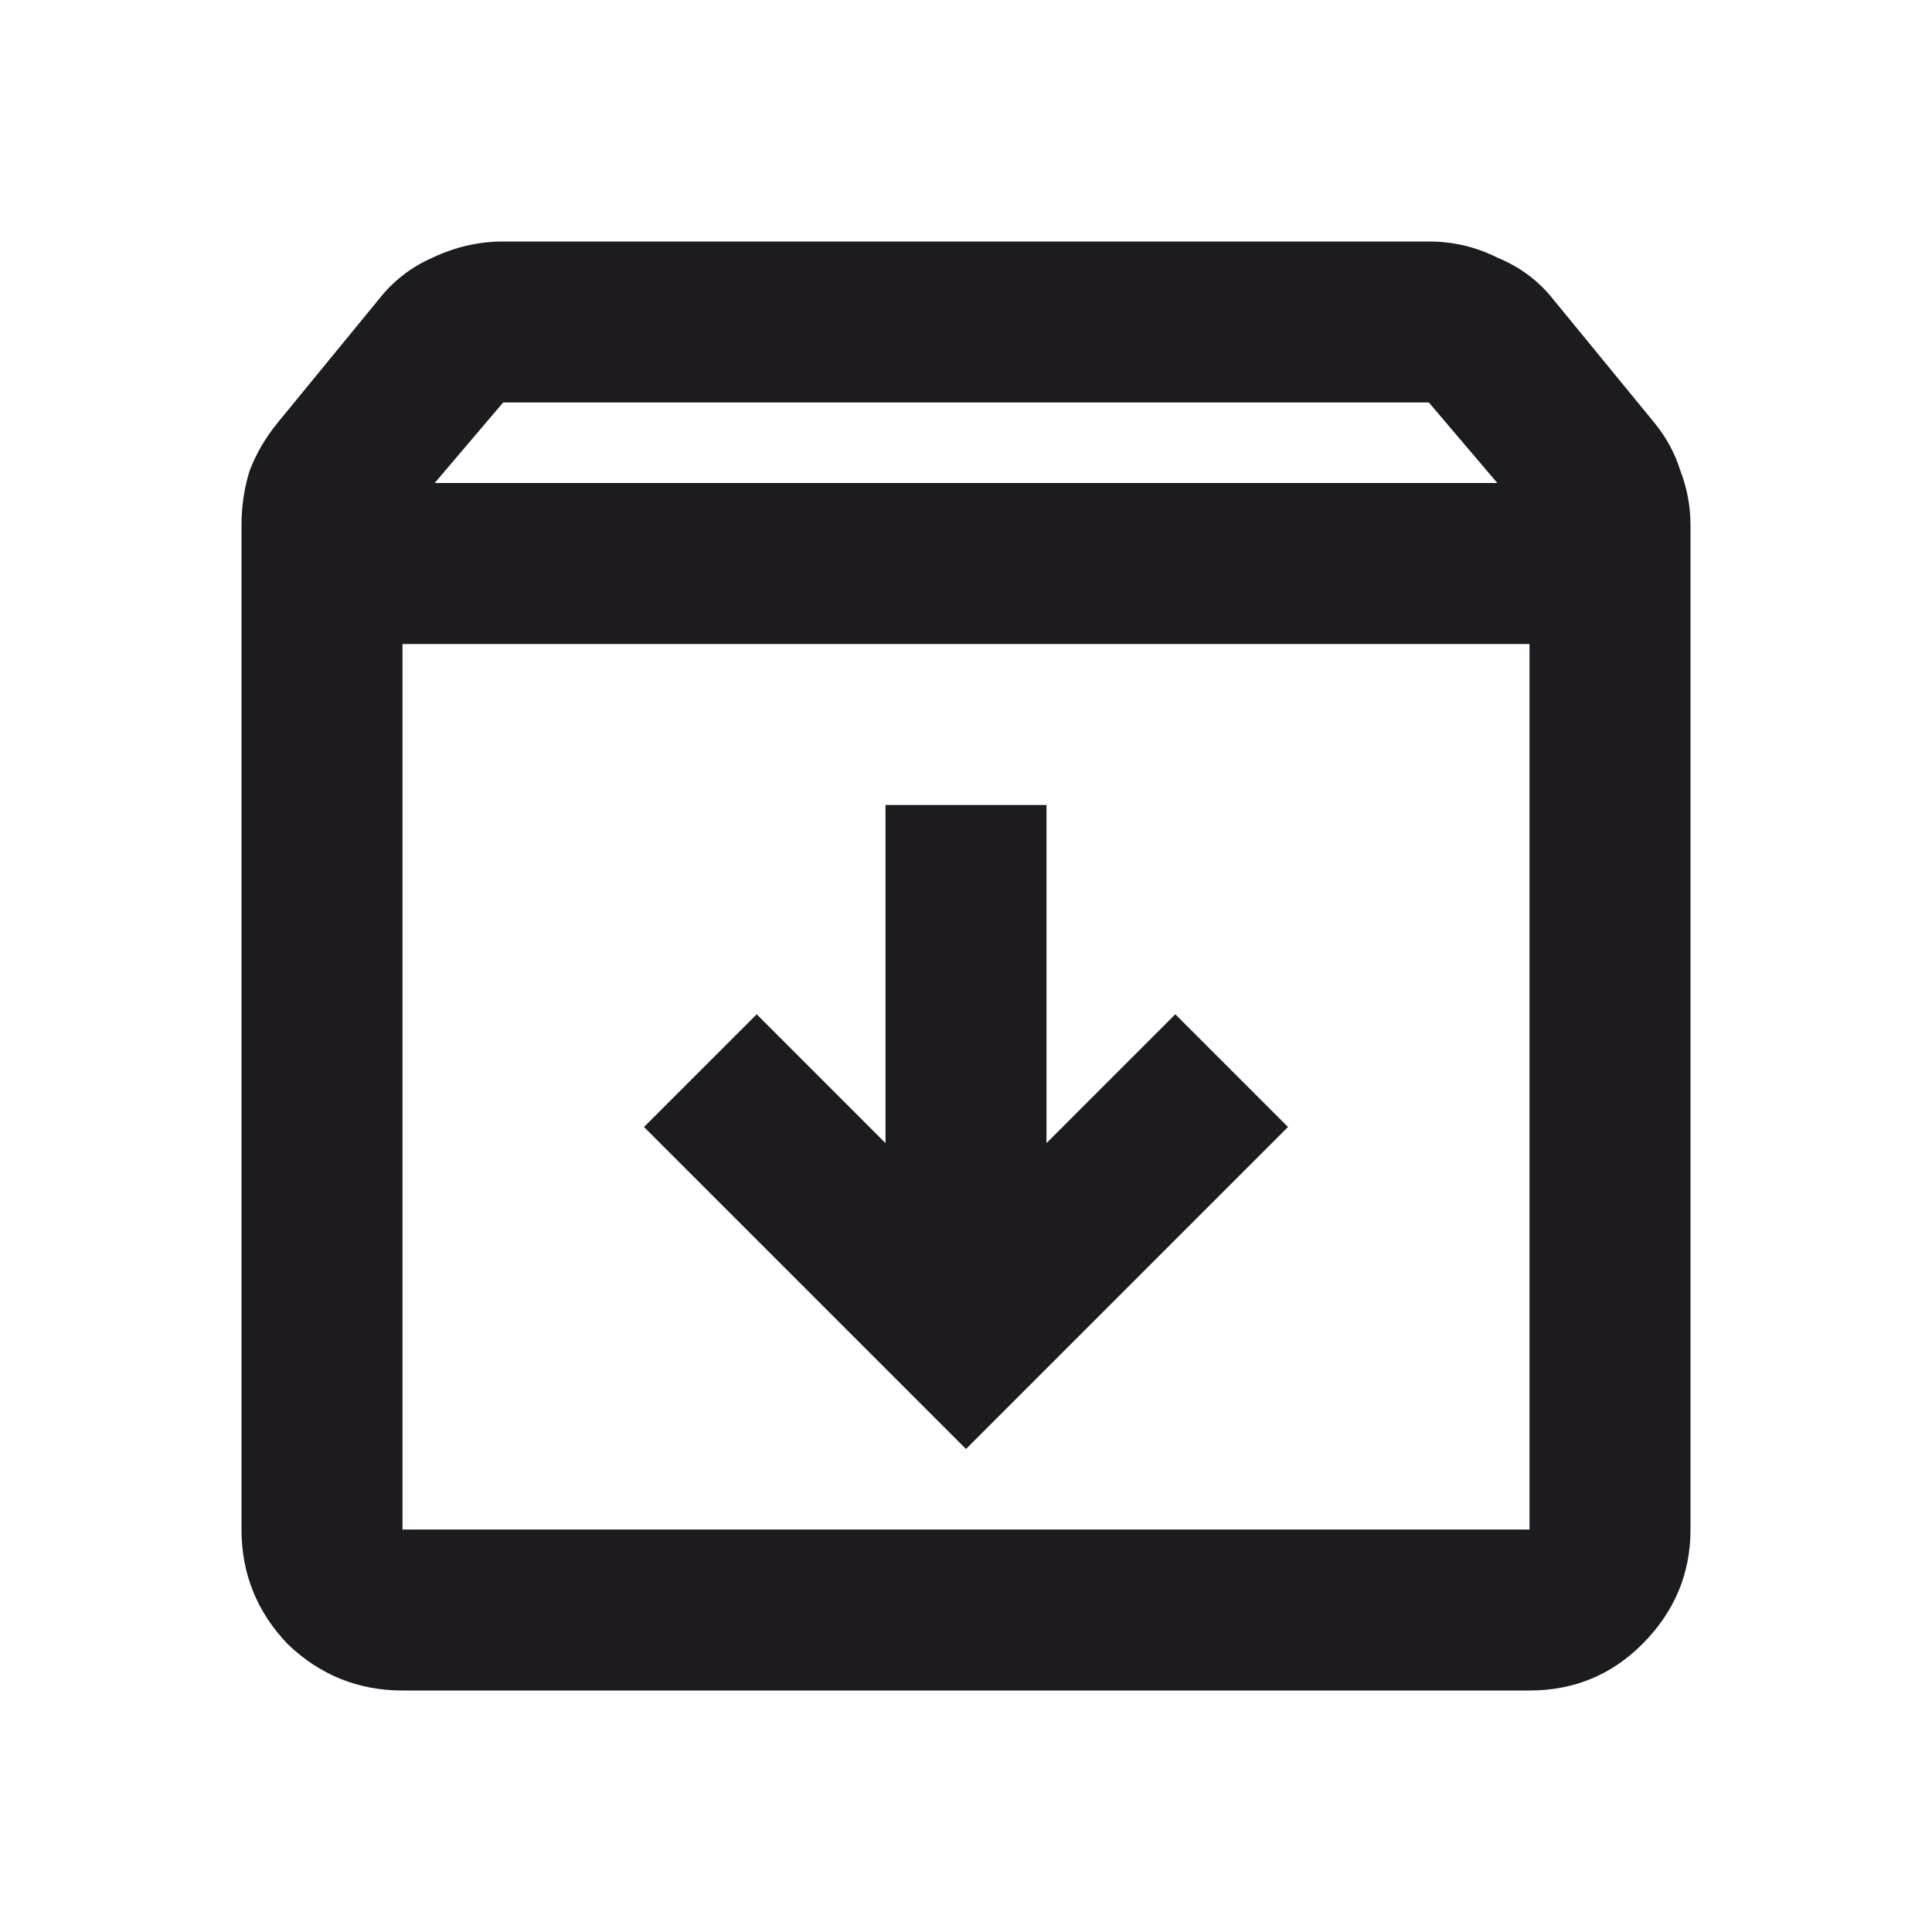 <svg width="24" height="24" viewBox="0 0 24 24" fill="none" xmlns="http://www.w3.org/2000/svg">
<path d="M12 18L16 14L14.6 12.6L13 14.2V10H11V14.2L9.4 12.6L8 14L12 18ZM5 8V19H19V8H5ZM5 21C4.45 21 3.975 20.808 3.575 20.425C3.192 20.025 3 19.55 3 19V6.525C3 6.291 3.033 6.066 3.1 5.85C3.183 5.633 3.3 5.433 3.45 5.25L4.7 3.725C4.883 3.491 5.108 3.316 5.375 3.2C5.658 3.066 5.95 3 6.25 3H17.75C18.05 3 18.333 3.066 18.6 3.2C18.883 3.316 19.117 3.491 19.3 3.725L20.55 5.25C20.7 5.433 20.808 5.633 20.875 5.85C20.958 6.066 21 6.291 21 6.525V19C21 19.55 20.8 20.025 20.4 20.425C20.017 20.808 19.55 21 19 21H5ZM5.4 6H18.6L17.75 5H6.25L5.4 6Z" fill="#1D1B20"/>
</svg>
